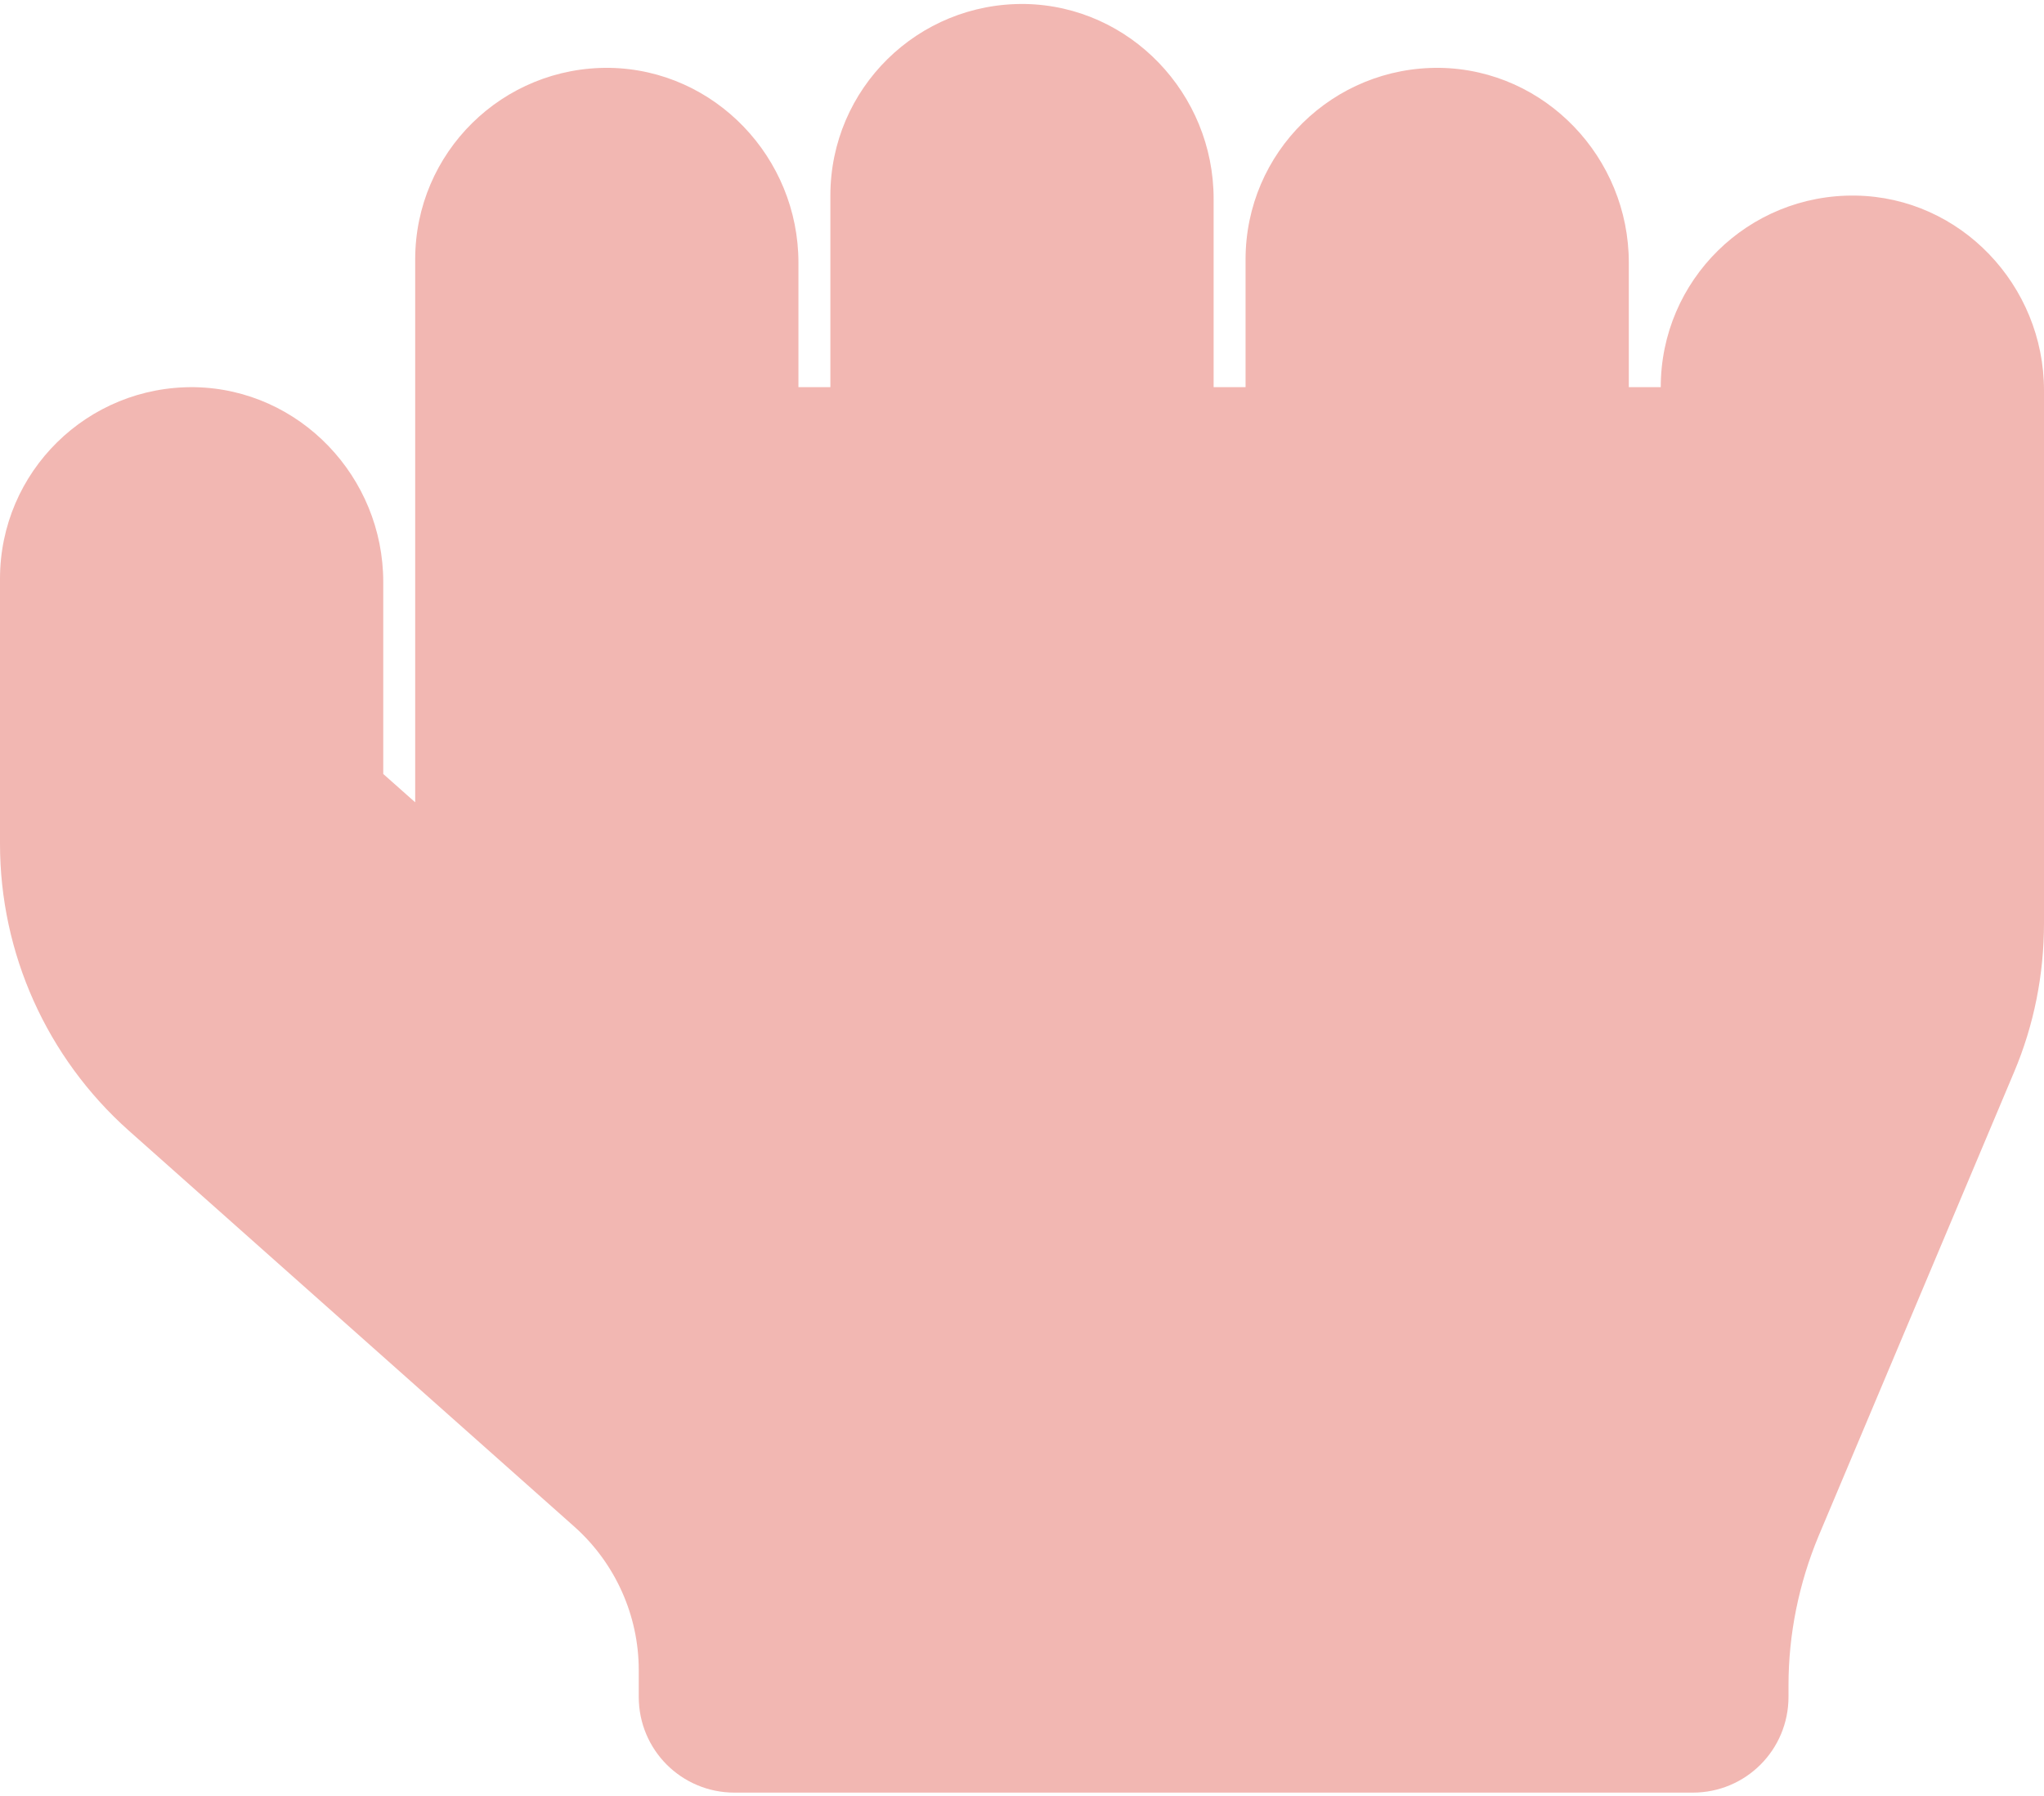 <svg width="512" height="450" viewBox="0 0 512 450" fill="none" xmlns="http://www.w3.org/2000/svg">
<path d="M464.8 49C437.9 48.6 416 70.2 416 97H408V65.8C408 39.5 387.1 17.5 360.8 17C333.9 16.6 312 38.2 312 65V97H304V49.8C304 23.5 283.1 1.5 256.8 1C229.9 0.6 208 22.2 208 49V97H200V65.8C200 39.5 179.1 17.5 152.8 17C125.9 16.6 104 38.2 104 65V201L96 193.9V145.8C96 119.5 75.1 97.5 48.8 97C21.9 96.6 0 118.2 0 145V211.4C0 238.8 11.7 264.9 32.2 283.2L143.9 382.5C154.1 391.6 160 404.7 160 418.4V425.1C160 438.4 170.7 449.1 184 449.1H424C437.3 449.1 448 438.4 448 425.1V422.2C448 409.4 450.6 396.7 455.5 384.9L504.5 268.6C509.5 256.8 512 244.1 512 231.3V97.8C512 71.5 491.1 49.4 464.8 49V49Z" fill="#F2B7B2"/>
</svg>
